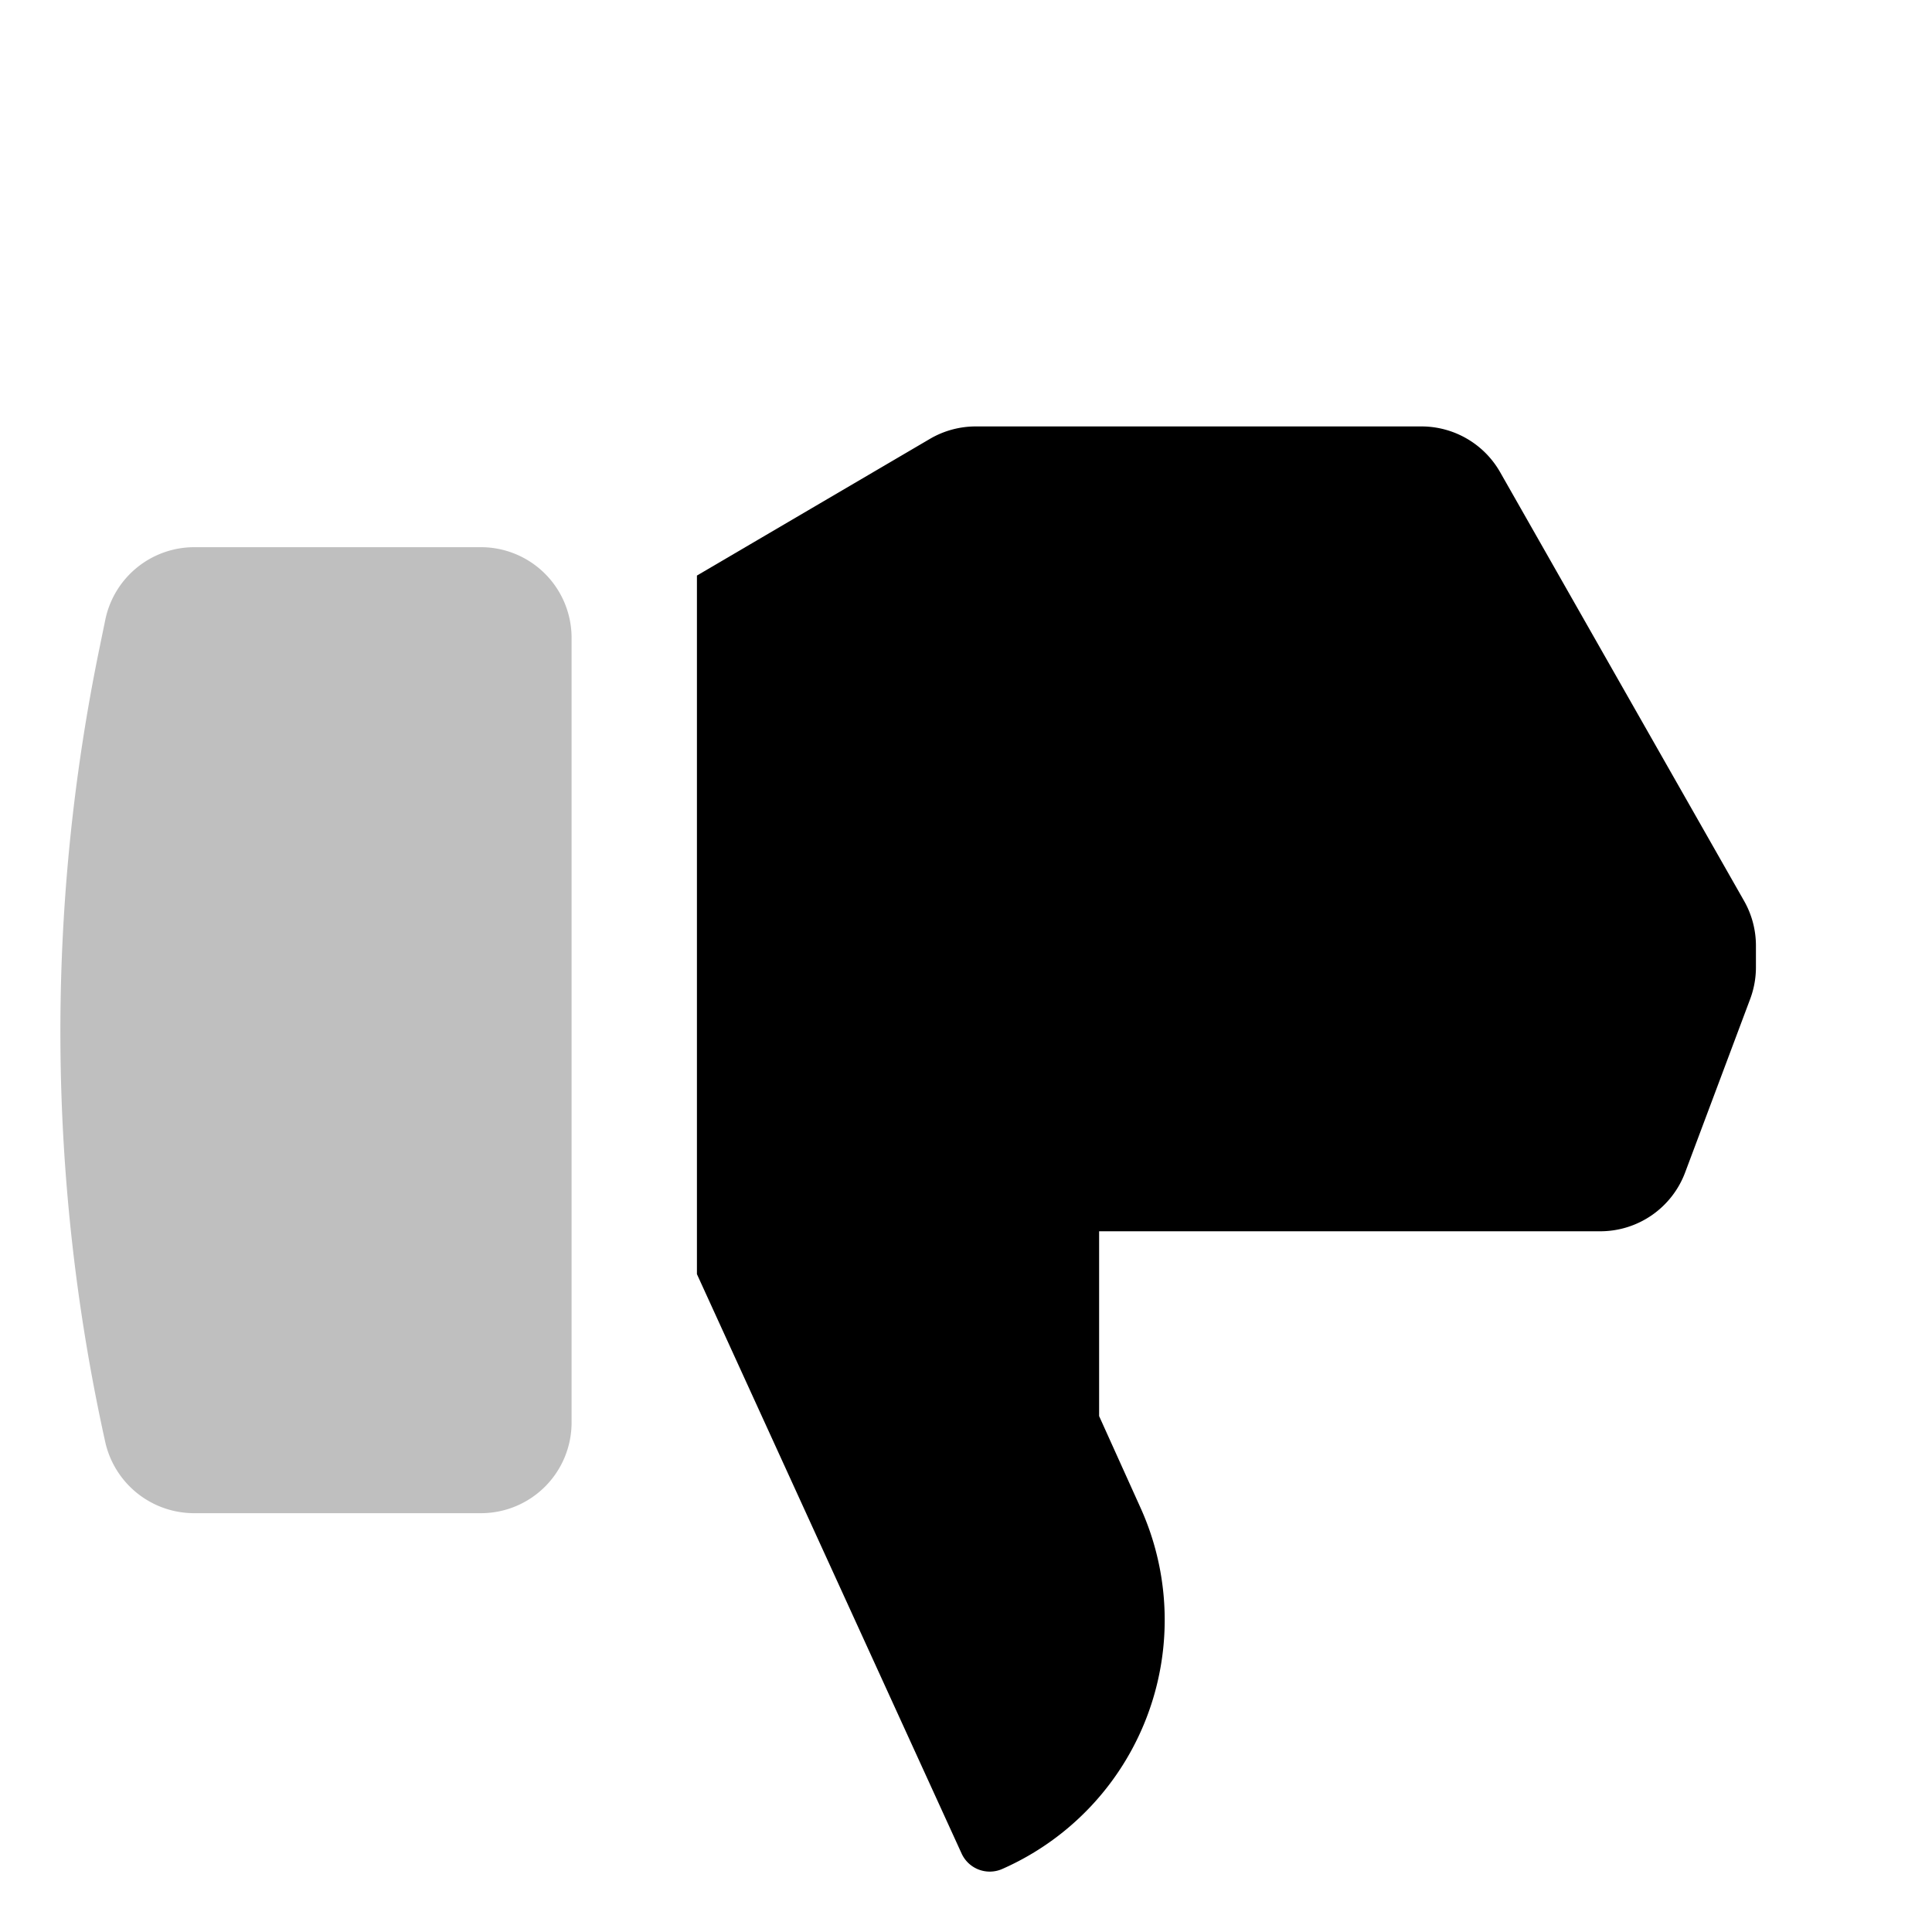 <svg xmlns="http://www.w3.org/2000/svg" viewBox="0 0 512 512">
  <path fill="currentColor" d="M127.475,145.01H51.428a24.087,24.087,0,0,0-23.511,19.177l-1.5,7.31A503.561,503.561,0,0,0,27.894,382.16a24.142,24.142,0,0,0,23.44,18.85h76.141a24.027,24.027,0,0,0,24-24v-208A24.027,24.027,0,0,0,127.475,145.01Z" class="ci-secondary" opacity="0.25"/>
  <path fill="currentColor" d="M462.2,238.751,397.556,125.142A24,24,0,0,0,376.7,113.01H258.579a24,24,0,0,0-12.143,3.3l-61.743,36.22V337.656L254.834,491.2a8.2,8.2,0,0,0,10.766,4.1h0a72.116,72.116,0,0,0,36.669-95.683l-10.991-24.34V326.3H424.1a24,24,0,0,0,22.472-15.573l17.241-45.976a24.008,24.008,0,0,0,1.528-8.427v-5.7A24,24,0,0,0,462.2,238.751Z" class="ci-primary"/>
</svg>
